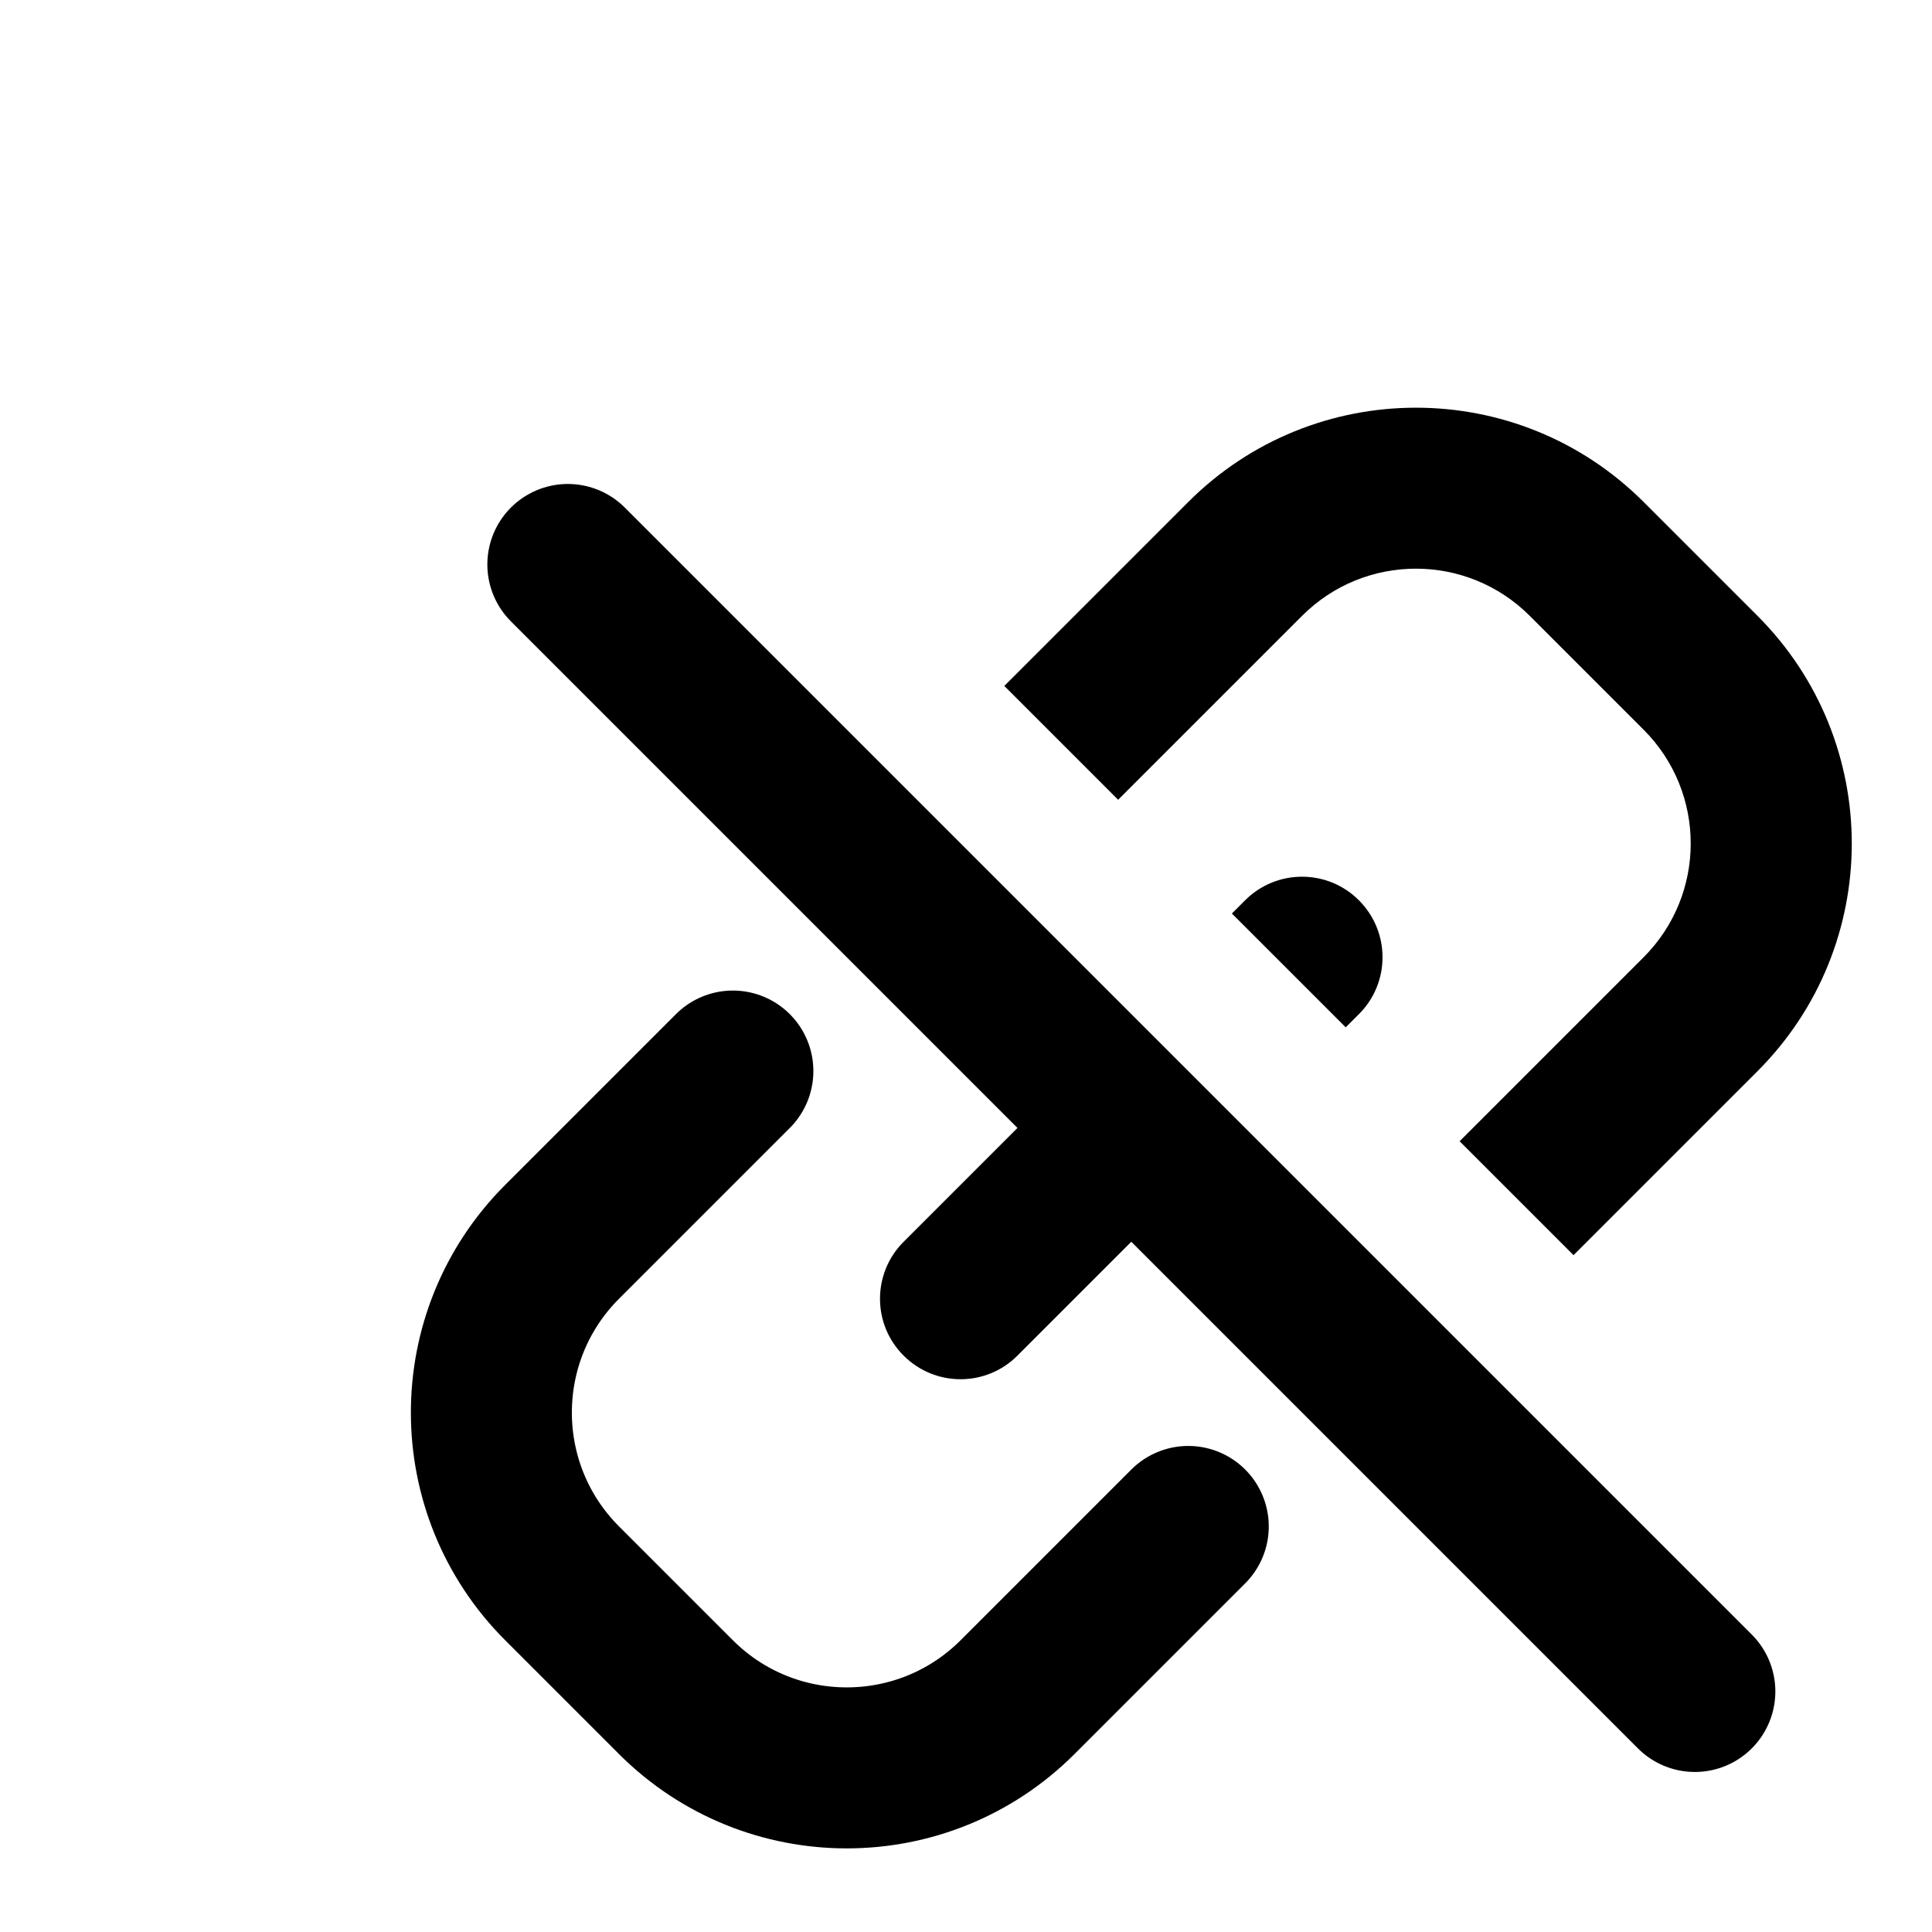 <svg width="24" height="24" xmlns="http://www.w3.org/2000/svg" fill="none">
 <g>
  <title>Layer 1</title>
  <path d="m9.104,13.305l-2.121,2.121c-1.172,1.172 -1.172,3.071 0,4.243l1.414,1.414c1.172,1.171 3.071,1.171 4.243,0l2.121,-2.121m-7.707,-11.95l14,14" stroke="#000000" stroke-width="2" stroke-linecap="round" stroke-linejoin="round" id="svg_1"/>
  <path fill-rule="evenodd" clip-rule="evenodd" d="m13.889,12.762l-2.664,2.664c-0.391,0.391 -0.391,1.024 0,1.414c0.391,0.391 1.024,0.391 1.414,0l2.664,-2.664l-1.414,-1.414zm5.657,2.829l-1.414,-1.414l0.164,-0.164l1.414,-1.414l0.707,-0.707c0.781,-0.781 0.781,-2.047 0,-2.828l-1.414,-1.414c-0.781,-0.781 -2.047,-0.781 -2.828,0l-0.707,0.707l-1.414,1.414l-0.164,0.164l-1.414,-1.414l0.164,-0.164l1.414,-1.414l0.707,-0.707c1.562,-1.562 4.095,-1.562 5.657,0l1.414,1.414c1.562,1.562 1.562,4.095 0,5.657l-0.707,0.707l-1.414,1.414l-0.164,0.164zm-4.243,-4.243l0.164,-0.164c0.391,-0.391 1.024,-0.391 1.414,0c0.391,0.391 0.391,1.024 0,1.414l-0.164,0.164l-1.414,-1.414z" fill="#000000" id="svg_2"/>
 </g>

</svg>